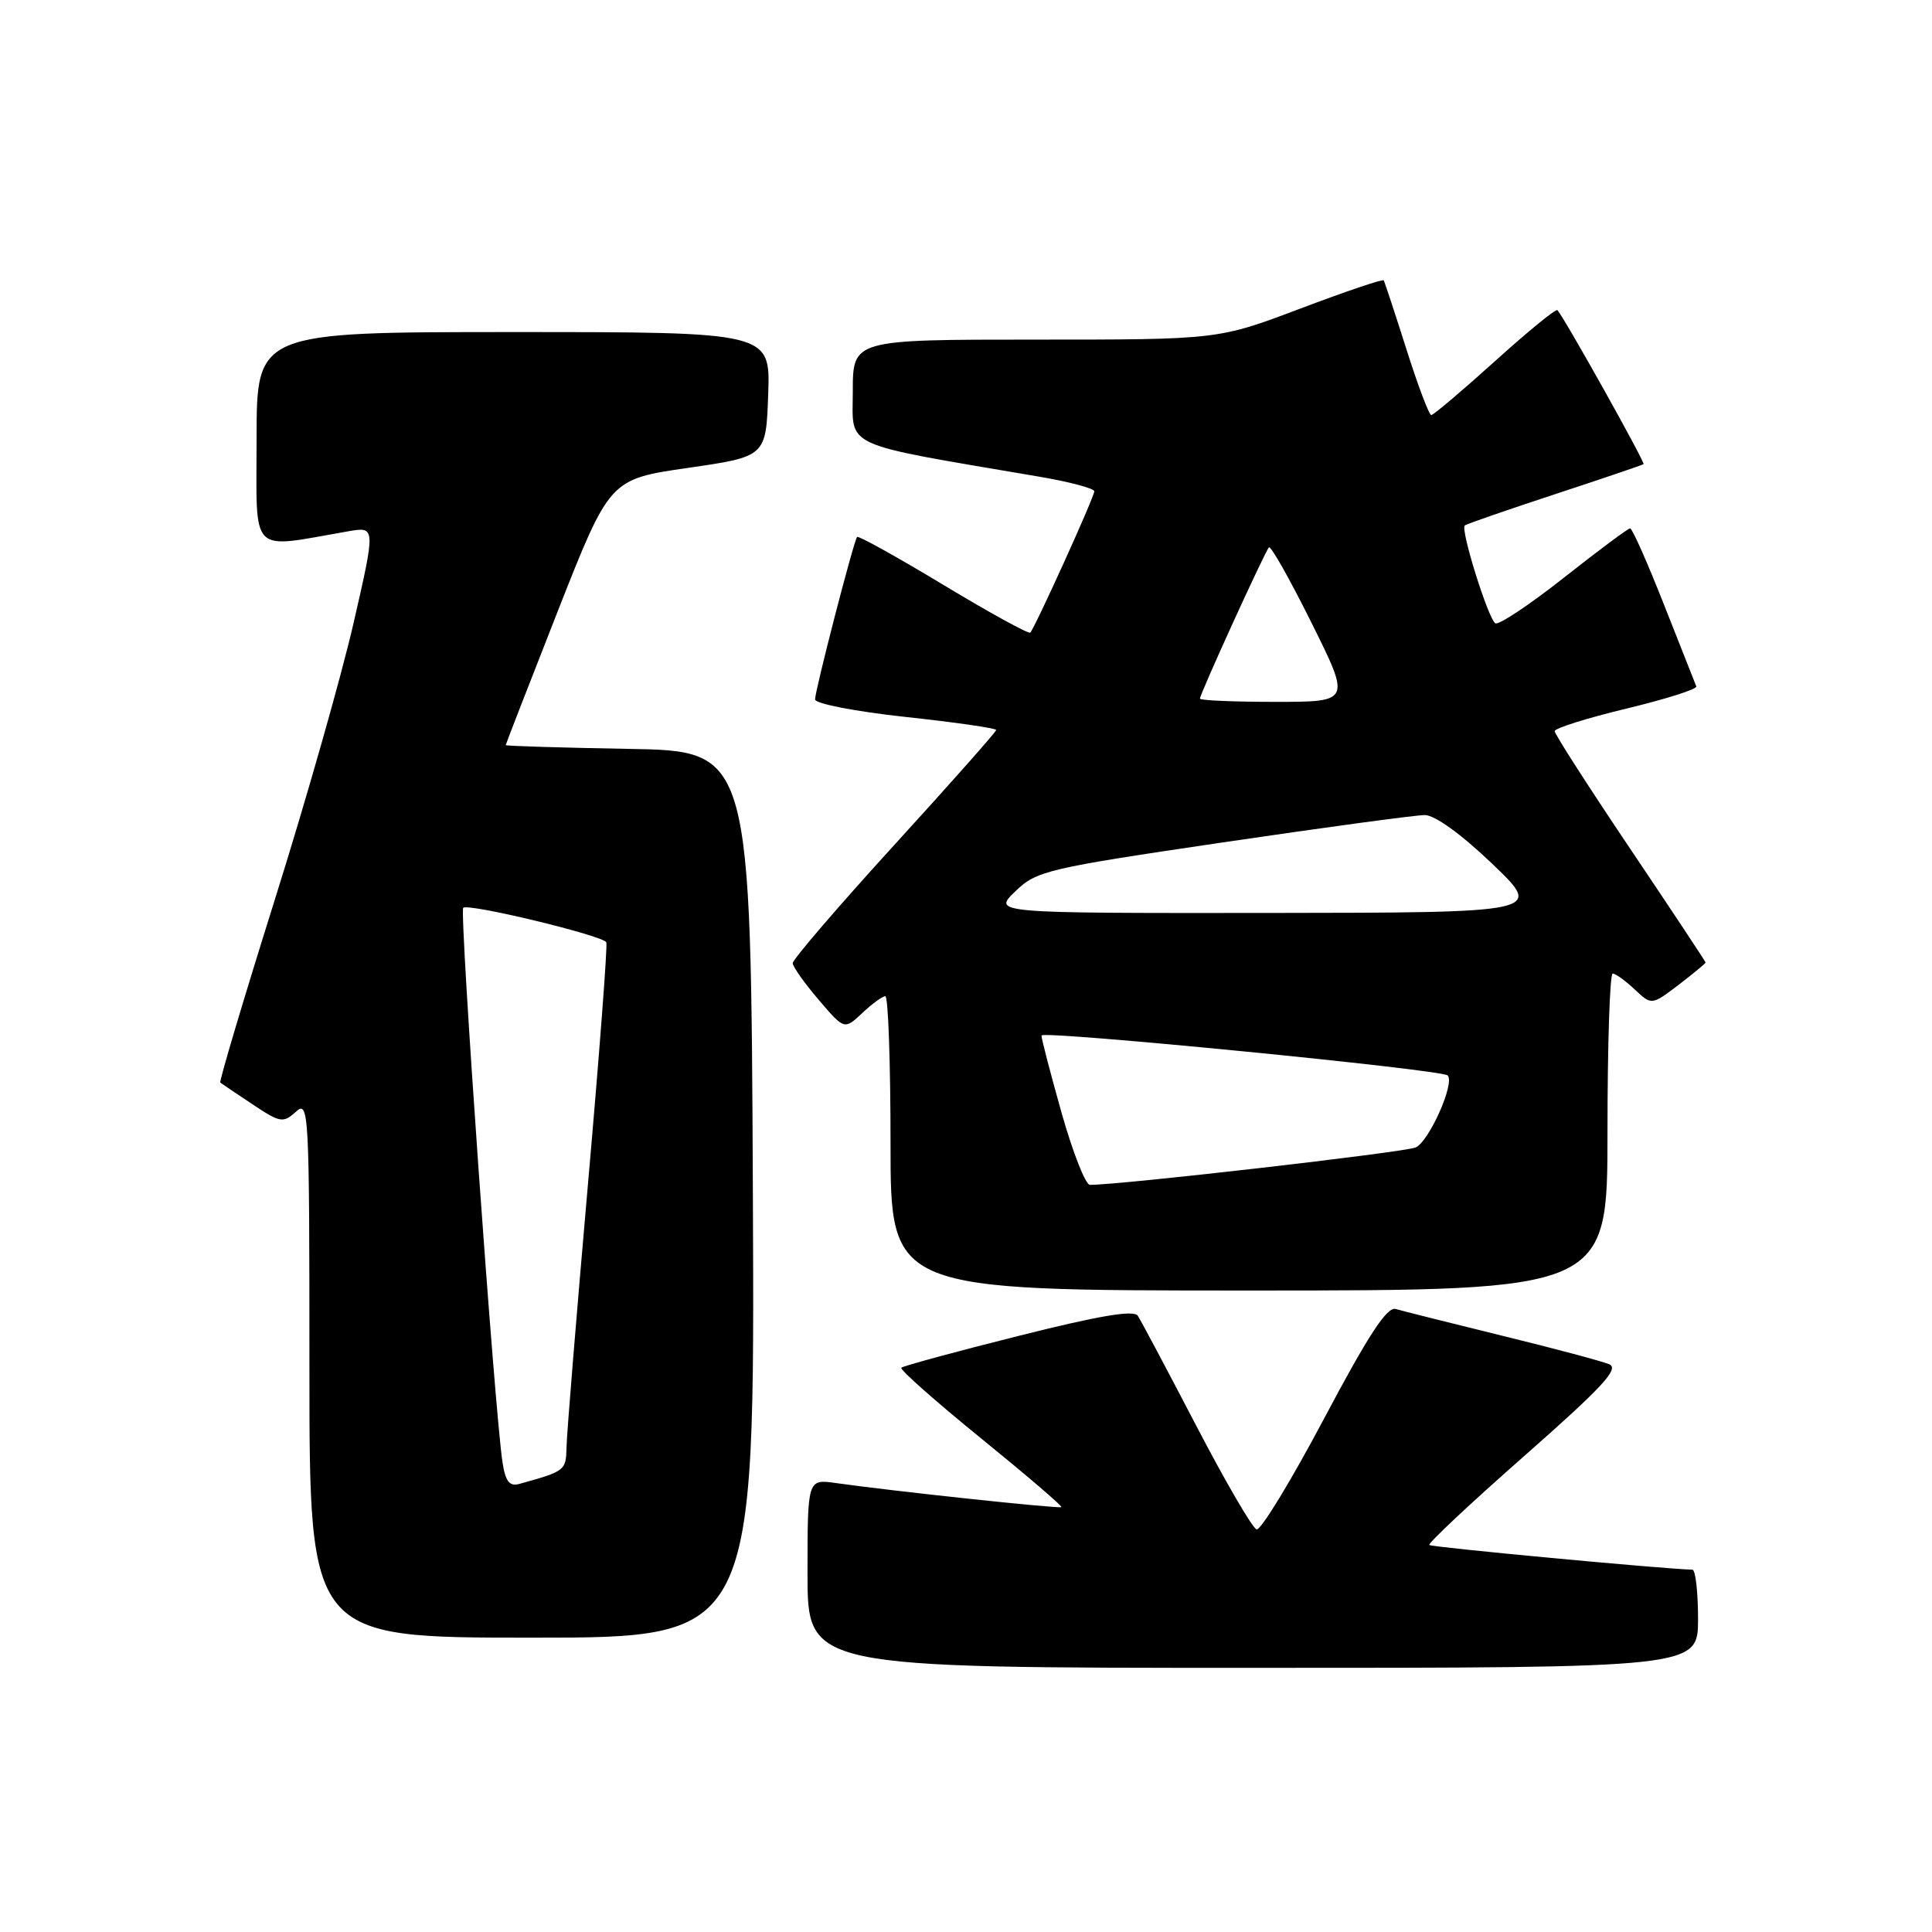 <?xml version="1.0" encoding="UTF-8" standalone="no"?>
<!DOCTYPE svg PUBLIC "-//W3C//DTD SVG 1.1//EN" "http://www.w3.org/Graphics/SVG/1.1/DTD/svg11.dtd" >
<svg xmlns="http://www.w3.org/2000/svg" xmlns:xlink="http://www.w3.org/1999/xlink" version="1.1" viewBox="0 0 256 256">
 <g >
 <path fill="currentColor"
d=" M 225.00 214.50 C 225.00 210.93 224.66 207.99 224.25 207.99 C 220.72 207.92 189.68 205.02 189.39 204.72 C 189.18 204.51 194.84 199.20 201.98 192.92 C 212.34 183.80 214.61 181.35 213.23 180.77 C 212.28 180.37 205.88 178.66 199.00 176.98 C 192.12 175.29 185.80 173.70 184.94 173.45 C 183.79 173.11 181.32 176.89 175.44 187.98 C 171.07 196.22 167.05 202.83 166.50 202.65 C 165.95 202.48 162.35 196.29 158.50 188.90 C 154.65 181.51 151.17 174.96 150.76 174.34 C 150.23 173.55 145.63 174.33 134.94 177.02 C 126.64 179.10 119.67 181.00 119.43 181.23 C 119.20 181.47 123.93 185.66 129.95 190.55 C 135.97 195.44 140.78 199.56 140.64 199.70 C 140.39 199.94 118.26 197.58 110.75 196.51 C 107.00 195.98 107.00 195.98 107.00 208.49 C 107.00 221.00 107.00 221.00 166.00 221.00 C 225.00 221.00 225.00 221.00 225.00 214.50 Z  M 99.76 158.25 C 99.50 99.50 99.50 99.50 83.25 99.23 C 74.31 99.07 67.00 98.85 67.01 98.73 C 67.02 98.60 70.12 90.62 73.90 81.00 C 80.79 63.50 80.79 63.50 91.14 62.00 C 101.50 60.50 101.50 60.50 101.79 52.25 C 102.08 44.00 102.08 44.00 68.04 44.00 C 34.00 44.00 34.00 44.00 34.00 58.14 C 34.00 73.84 32.87 72.70 46.14 70.40 C 49.78 69.77 49.78 69.77 46.83 82.64 C 45.20 89.71 40.50 106.23 36.37 119.35 C 32.25 132.47 29.02 143.32 29.19 143.45 C 29.36 143.58 31.28 144.88 33.45 146.32 C 37.12 148.77 37.52 148.84 39.20 147.32 C 40.93 145.75 41.00 147.05 41.00 181.35 C 41.00 217.00 41.00 217.00 70.51 217.00 C 100.02 217.00 100.02 217.00 99.76 158.25 Z  M 213.00 150.00 C 213.00 138.45 213.31 129.00 213.69 129.00 C 214.06 129.00 215.38 129.95 216.61 131.11 C 218.85 133.21 218.85 133.21 222.43 130.49 C 224.39 128.99 226.00 127.66 226.00 127.54 C 226.00 127.42 221.50 120.63 216.00 112.45 C 210.50 104.27 206.00 97.27 206.00 96.88 C 206.00 96.50 210.28 95.15 215.52 93.89 C 220.75 92.63 224.91 91.31 224.77 90.95 C 224.62 90.59 222.70 85.73 220.50 80.15 C 218.30 74.57 216.28 70.00 216.00 70.01 C 215.73 70.01 211.77 72.96 207.22 76.55 C 202.67 80.14 198.58 82.86 198.14 82.59 C 197.20 82.01 193.49 70.15 194.09 69.63 C 194.32 69.43 199.68 67.58 206.00 65.50 C 212.32 63.42 217.63 61.62 217.78 61.50 C 218.02 61.30 207.37 42.24 206.37 41.10 C 206.18 40.87 202.46 43.91 198.10 47.85 C 193.74 51.78 189.94 55.00 189.65 55.00 C 189.36 55.00 187.87 51.06 186.35 46.25 C 184.82 41.44 183.47 37.34 183.35 37.15 C 183.23 36.95 178.24 38.64 172.27 40.90 C 161.42 45.00 161.42 45.00 137.21 45.00 C 113.00 45.00 113.00 45.00 113.00 51.87 C 113.00 59.48 111.13 58.63 137.75 63.17 C 141.74 63.85 145.00 64.72 145.00 65.10 C 145.00 65.86 137.13 83.20 136.51 83.83 C 136.30 84.03 131.12 81.19 125.00 77.50 C 118.88 73.81 113.74 70.95 113.57 71.15 C 113.12 71.66 108.00 91.48 108.00 92.68 C 108.00 93.24 113.37 94.28 120.00 95.00 C 126.60 95.71 132.00 96.49 132.00 96.73 C 132.00 96.97 125.92 103.83 118.50 111.96 C 111.08 120.10 105.02 127.15 105.04 127.63 C 105.06 128.11 106.61 130.29 108.48 132.48 C 111.88 136.46 111.88 136.46 114.26 134.23 C 115.56 133.00 116.94 132.00 117.31 132.00 C 117.69 132.00 118.00 140.78 118.00 151.50 C 118.00 171.00 118.00 171.00 165.50 171.00 C 213.00 171.00 213.00 171.00 213.00 150.00 Z  M 66.59 193.80 C 65.57 187.39 60.85 120.81 61.38 120.29 C 62.02 119.65 79.89 123.96 80.34 124.86 C 80.52 125.21 79.42 139.68 77.90 157.00 C 76.38 174.32 75.11 189.93 75.07 191.68 C 75.00 194.88 74.95 194.92 68.80 196.63 C 67.52 196.99 66.98 196.30 66.59 193.80 Z  M 140.68 147.51 C 139.21 142.29 138.00 137.65 138.00 137.21 C 138.00 136.51 191.01 141.71 191.82 142.50 C 192.83 143.48 189.33 151.33 187.56 152.05 C 185.92 152.71 148.55 157.00 144.42 157.00 C 143.84 157.00 142.16 152.73 140.68 147.51 Z  M 134.52 118.12 C 137.36 115.38 138.63 115.08 162.05 111.62 C 175.55 109.63 187.58 108.00 188.79 108.00 C 190.12 108.00 193.63 110.53 197.74 114.47 C 204.50 120.93 204.50 120.93 168.02 120.97 C 131.54 121.00 131.54 121.00 134.52 118.12 Z  M 159.00 92.57 C 159.00 91.95 167.62 73.05 168.14 72.53 C 168.39 72.28 170.93 76.79 173.79 82.54 C 178.99 93.00 178.99 93.00 168.99 93.00 C 163.50 93.00 159.00 92.81 159.00 92.57 Z "/>
</g>
</svg>